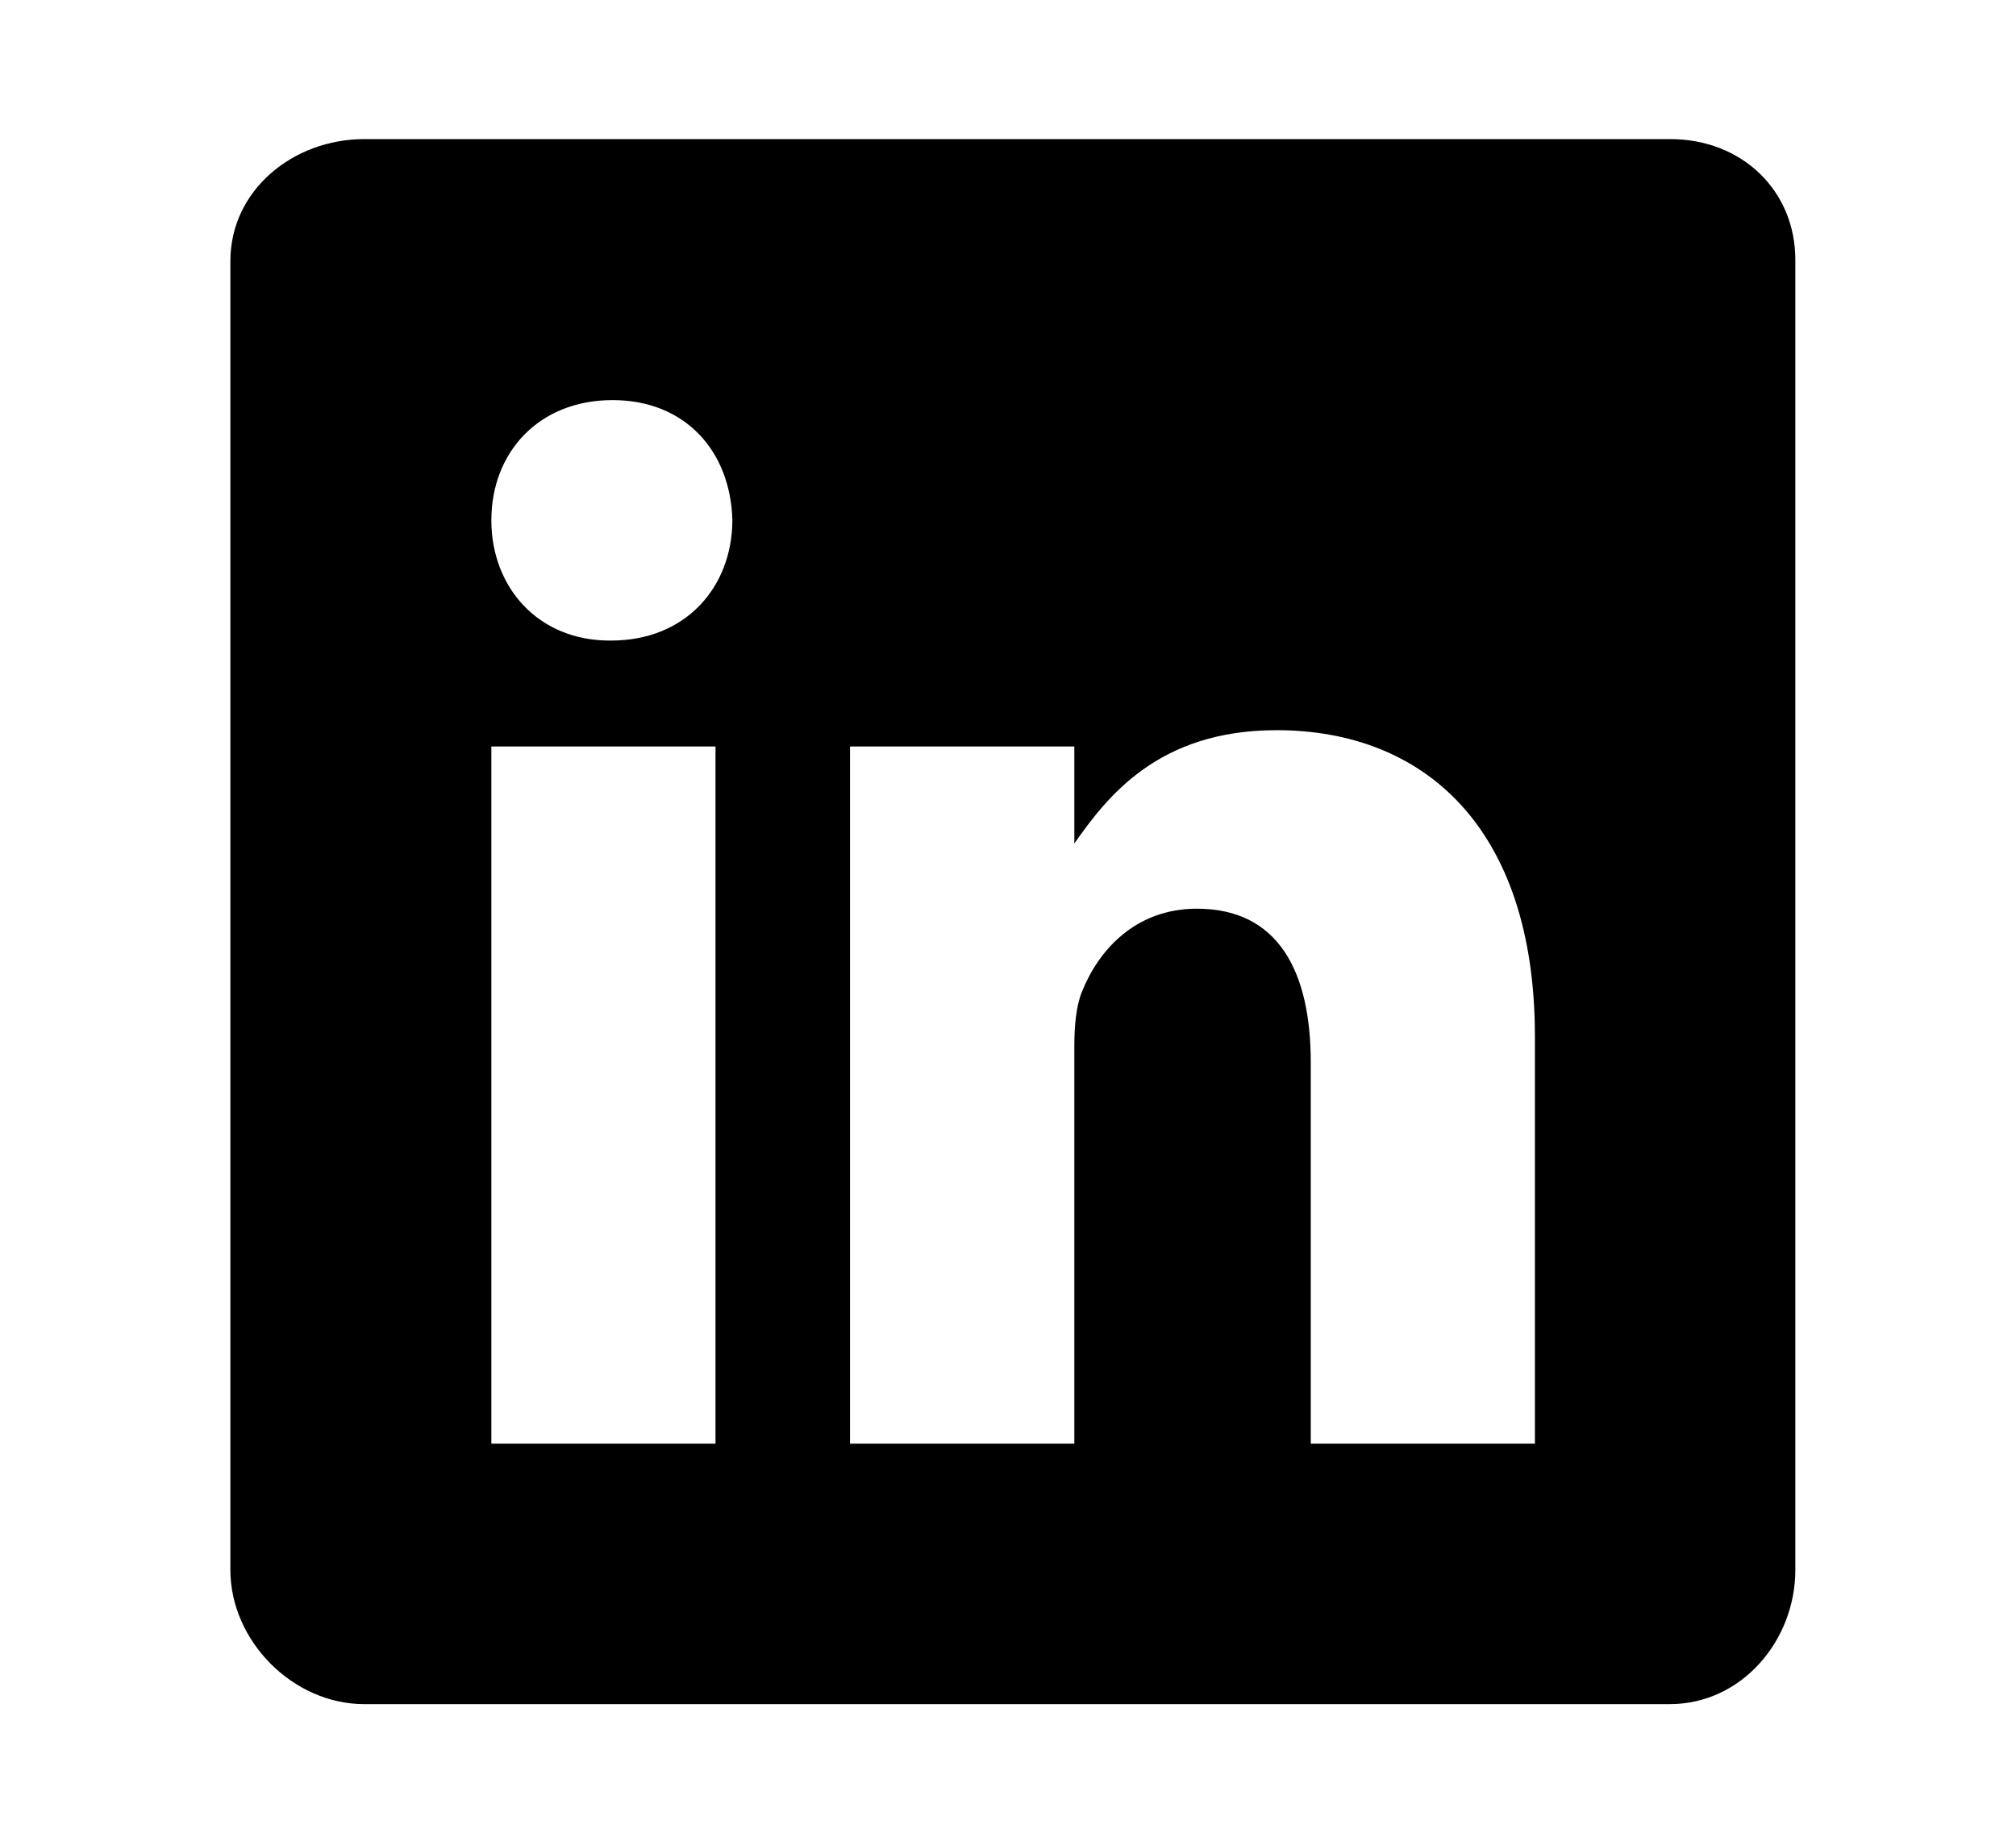 <svg width="11" height="10" viewBox="0 0 11 10" fill="none" xmlns="http://www.w3.org/2000/svg">
<g clip-path="url(#clip0_201_11548)">
<path d="M9.114 0.759H1.987C1.598 0.759 1.257 1.039 1.257 1.424V8.566C1.257 8.953 1.598 9.298 1.987 9.298H9.111C9.503 9.298 9.796 8.951 9.796 8.566V1.424C9.799 1.039 9.503 0.759 9.114 0.759ZM3.904 7.877H2.681V4.073H3.904V7.877ZM3.335 3.495H3.326C2.935 3.495 2.681 3.203 2.681 2.839C2.681 2.467 2.941 2.183 3.342 2.183C3.742 2.183 3.987 2.465 3.996 2.839C3.995 3.203 3.742 3.495 3.335 3.495ZM8.375 7.877H7.152V5.797C7.152 5.299 6.974 4.958 6.531 4.958C6.193 4.958 5.993 5.187 5.904 5.41C5.871 5.49 5.862 5.599 5.862 5.71V7.877H4.638V4.073H5.862V4.602C6.04 4.349 6.318 3.984 6.965 3.984C7.768 3.984 8.375 4.513 8.375 5.655L8.375 7.877Z" fill="black"/>
</g>
<defs>
<clipPath id="clip0_201_11548">
<rect width="9.759" height="9.759" fill="white" transform="translate(0.647 0.149)"/>
</clipPath>
</defs>
</svg>
